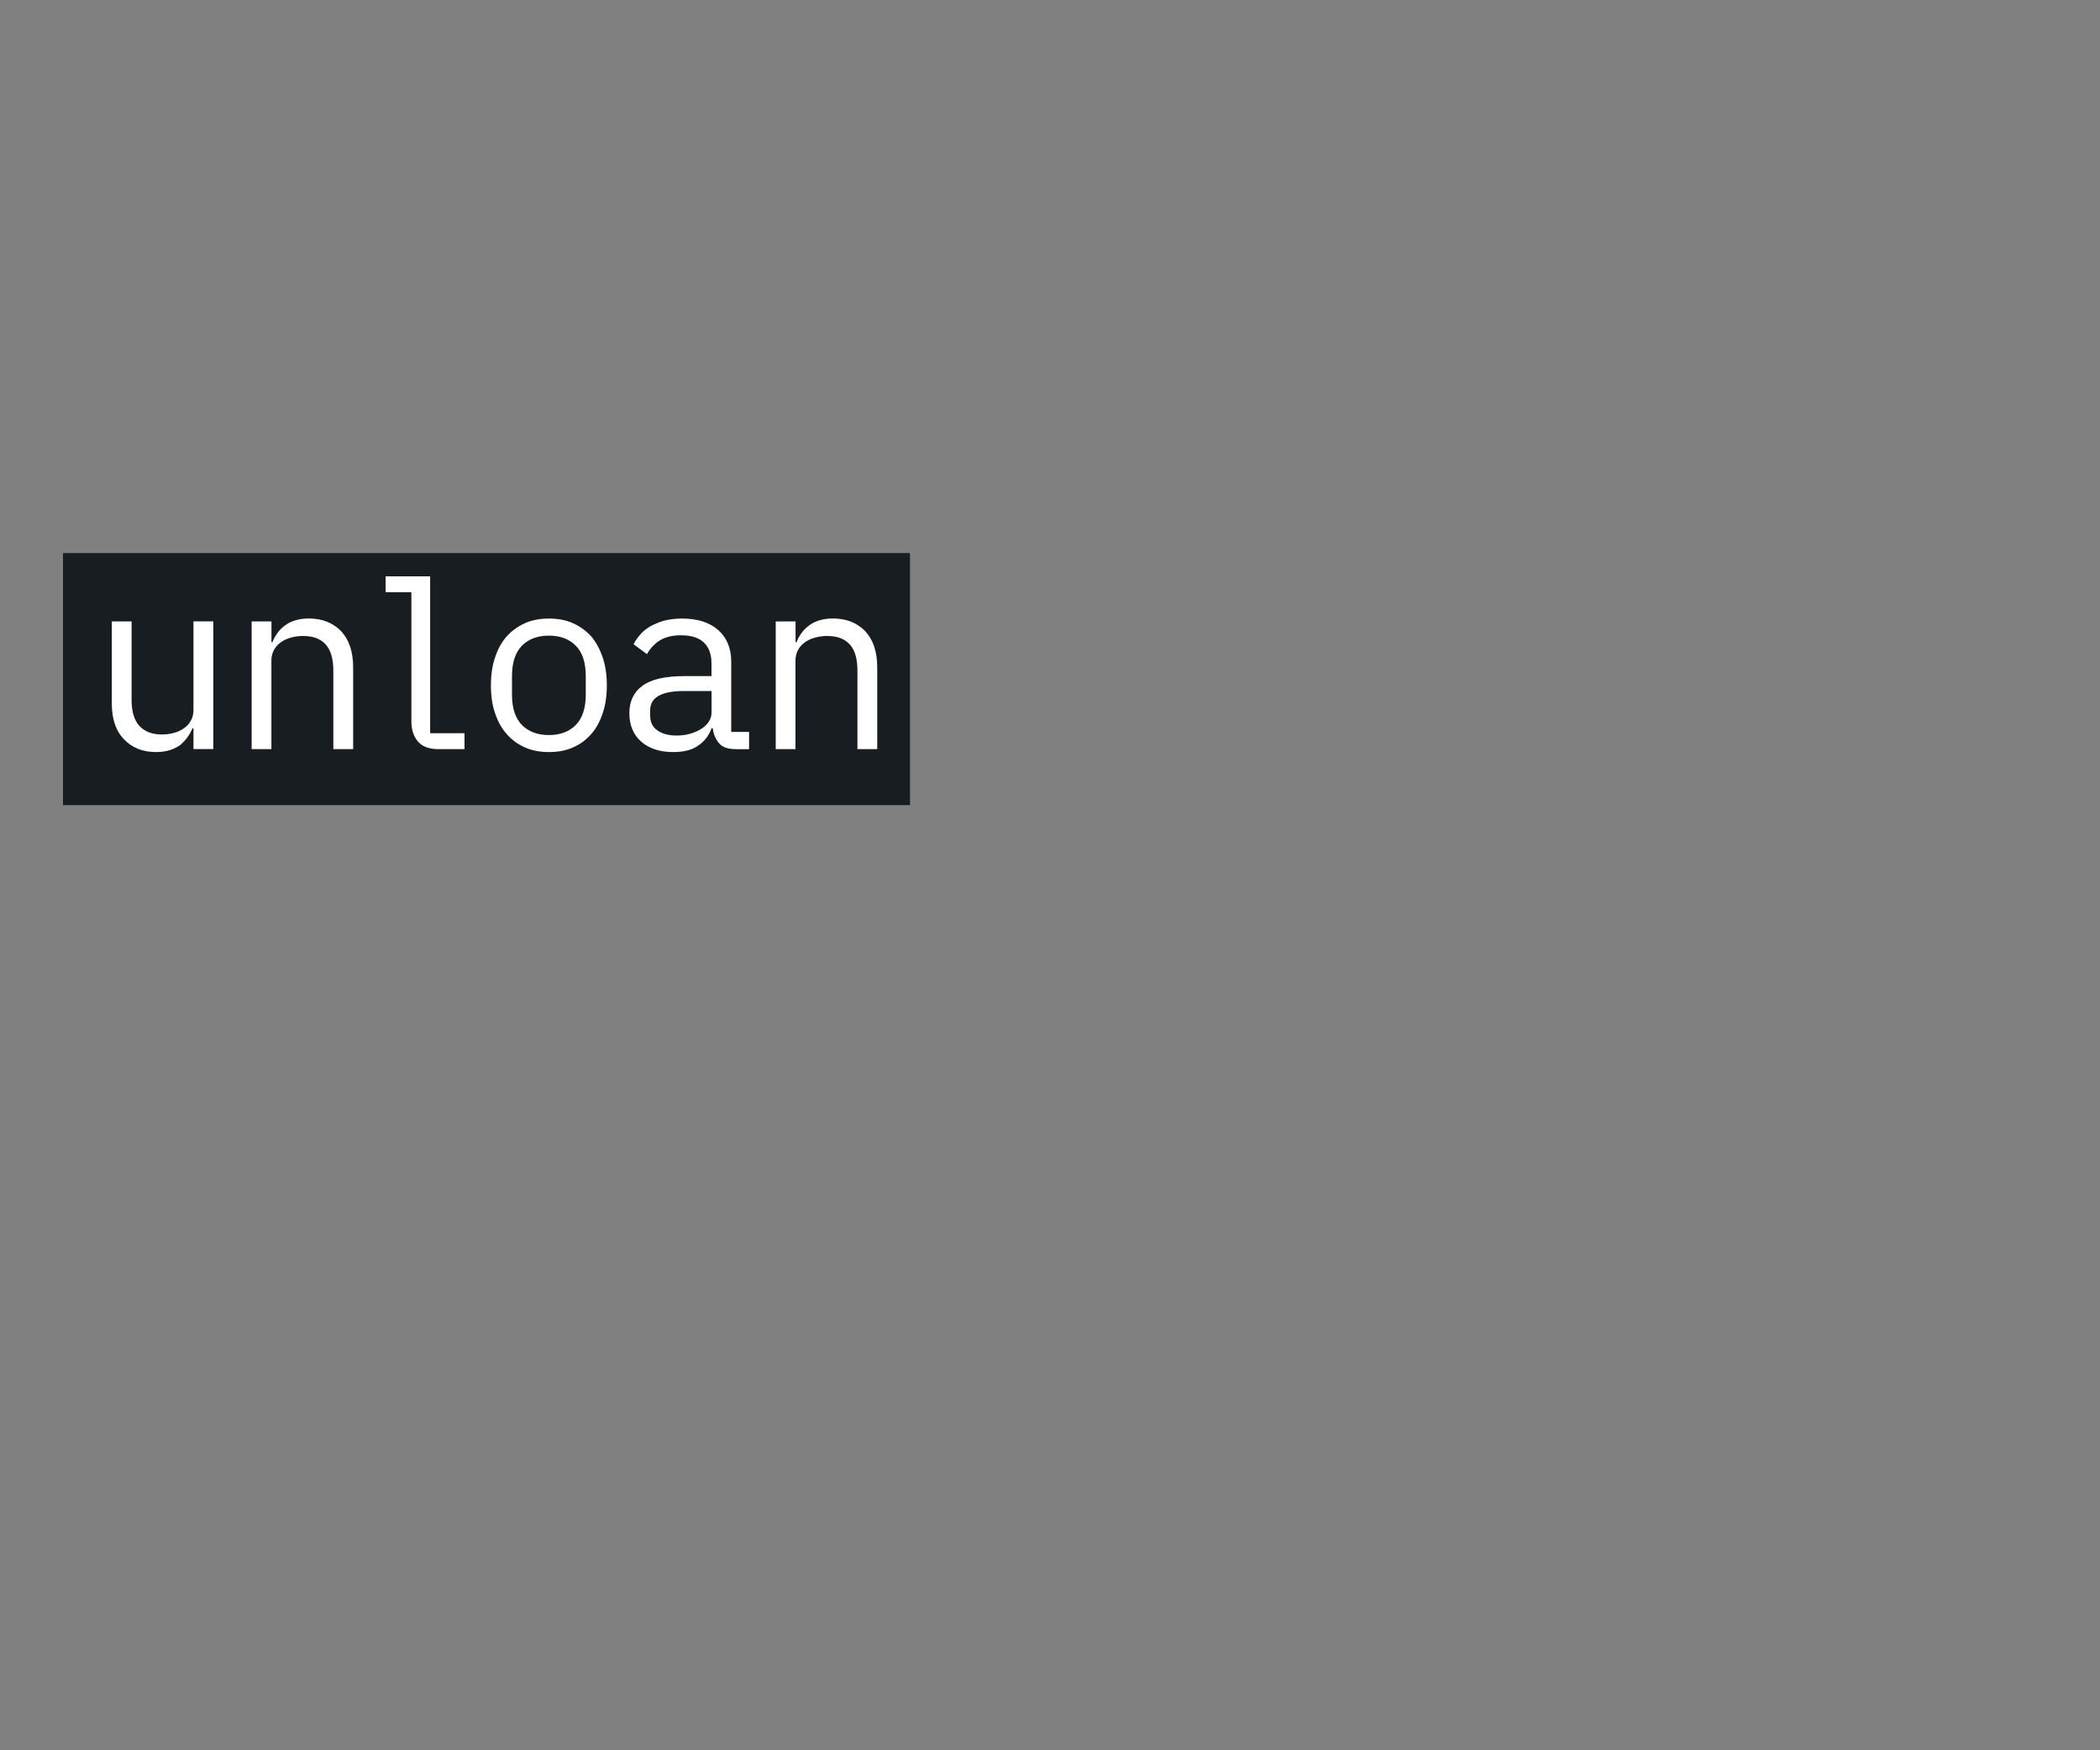 <?xml version="1.0" encoding="UTF-8"?>
<svg id="Layer_1" data-name="Layer 1" xmlns="http://www.w3.org/2000/svg" viewBox="0 0 300 250">
  <rect x="0" y="0" width="300" height="250" fill="#808080" stroke="none"/>
  <defs>
    <style>
      .cls-1 {
        fill: #171d21;
      }

      .cls-1, .cls-2 {
        stroke-width: 0px;
      }

      .cls-2 {
        fill: #fff;
      }
    </style>
  </defs>
  <rect class="cls-1" x="9" y="79" width="121" height="36"/>
  <path class="cls-2" d="M27.63,104.03h-.14c-.17.42-.4.85-.71,1.27-.26.38-.6.74-1.02,1.1-.42.31-.92.55-1.48.74-.61.19-1.27.28-1.98.28-1.91,0-3.44-.61-4.6-1.84-1.15-1.18-1.73-2.89-1.73-5.12v-11.7h2.83v11.2c0,1.67.37,2.91,1.1,3.71.75.82,1.83,1.24,3.22,1.24.59,0,1.14-.07,1.66-.21.54-.14,1.03-.35,1.45-.64.45-.31.79-.67,1.02-1.1.26-.45.39-.97.39-1.56v-12.65h2.83v18.24h-2.83v-2.97ZM35.95,107v-18.24h2.83v2.97h.14c.14-.4.38-.84.71-1.31.28-.4.64-.75,1.06-1.06.38-.31.86-.55,1.45-.74.61-.19,1.27-.28,1.98-.28,1.89,0,3.42.6,4.6,1.8,1.15,1.23,1.73,2.95,1.73,5.16v11.7h-2.83v-11.21c0-1.7-.37-2.95-1.1-3.75s-1.8-1.2-3.22-1.2c-.57,0-1.12.07-1.66.21-.54.14-1.03.35-1.45.64-.45.31-.79.67-1.03,1.1-.26.47-.39.99-.39,1.56v12.65h-2.83ZM66.37,107h-3.78c-1.3,0-2.26-.36-2.9-1.1-.61-.75-.92-1.7-.92-2.83v-18.49h-3.68v-2.26h6.36v22.41h4.91v2.26ZM78.41,107.42c-1.3,0-2.44-.22-3.43-.67-1.06-.47-1.93-1.12-2.62-1.94-.68-.75-1.24-1.75-1.66-3-.38-1.13-.57-2.44-.57-3.92s.19-2.79.57-3.92c.4-1.23.95-2.24,1.66-3.04.71-.8,1.58-1.44,2.62-1.91.99-.45,2.13-.67,3.43-.67s2.47.22,3.46.67c.99.45,1.86,1.08,2.62,1.91.68.82,1.23,1.84,1.63,3.04.38,1.13.57,2.44.57,3.92s-.19,2.79-.57,3.92c-.4,1.22-.94,2.23-1.63,3-.73.85-1.6,1.5-2.62,1.94-.99.45-2.14.67-3.46.67ZM78.41,104.99c1.6,0,2.87-.47,3.82-1.41.97-.97,1.45-2.43,1.45-4.38v-2.62c0-1.96-.48-3.42-1.45-4.38-.94-.94-2.22-1.41-3.82-1.41s-2.87.47-3.82,1.41c-.97.97-1.45,2.43-1.45,4.38v2.62c0,1.96.48,3.42,1.45,4.38.94.94,2.22,1.41,3.82,1.41ZM105.08,107c-1.11,0-1.9-.28-2.37-.85-.49-.59-.79-1.3-.88-2.12h-.18c-.38,1.04-1.01,1.86-1.91,2.47-.85.61-2.04.92-3.57.92-1.91,0-3.43-.5-4.56-1.48-1.13-.99-1.7-2.35-1.7-4.07s.62-3,1.87-3.92c1.25-.92,3.24-1.38,5.97-1.38h3.89v-1.8c0-1.34-.38-2.36-1.13-3.04-.73-.66-1.8-.99-3.22-.99-1.2,0-2.2.24-3,.71-.78.49-1.4,1.15-1.87,1.98l-1.91-1.41c.24-.47.55-.93.95-1.38.38-.45.87-.85,1.48-1.2.66-.35,1.33-.62,2.01-.81.8-.19,1.64-.28,2.51-.28,2.17,0,3.88.54,5.13,1.63,1.25,1.11,1.87,2.62,1.87,4.52v10.04h2.55v2.47h-1.94ZM96.67,105.06c.71,0,1.38-.09,2.01-.28.61-.19,1.13-.42,1.56-.71.45-.28.8-.64,1.06-1.06.24-.38.35-.81.35-1.31v-3h-3.89c-1.67,0-2.91.24-3.71.71-.78.45-1.17,1.13-1.17,2.05v.74c0,.94.34,1.65,1.03,2.12.68.49,1.6.74,2.76.74ZM110.82,107v-18.24h2.83v2.97h.14c.14-.4.38-.84.71-1.31.28-.4.64-.75,1.06-1.06.38-.31.86-.55,1.45-.74.61-.19,1.27-.28,1.98-.28,1.89,0,3.42.6,4.6,1.8,1.15,1.23,1.73,2.95,1.73,5.16v11.7h-2.83v-11.21c0-1.7-.36-2.95-1.1-3.75-.73-.8-1.8-1.2-3.22-1.2-.57,0-1.12.07-1.66.21-.54.14-1.03.35-1.45.64-.45.31-.79.67-1.03,1.1-.26.47-.39.99-.39,1.56v12.65h-2.83Z"/>
</svg>